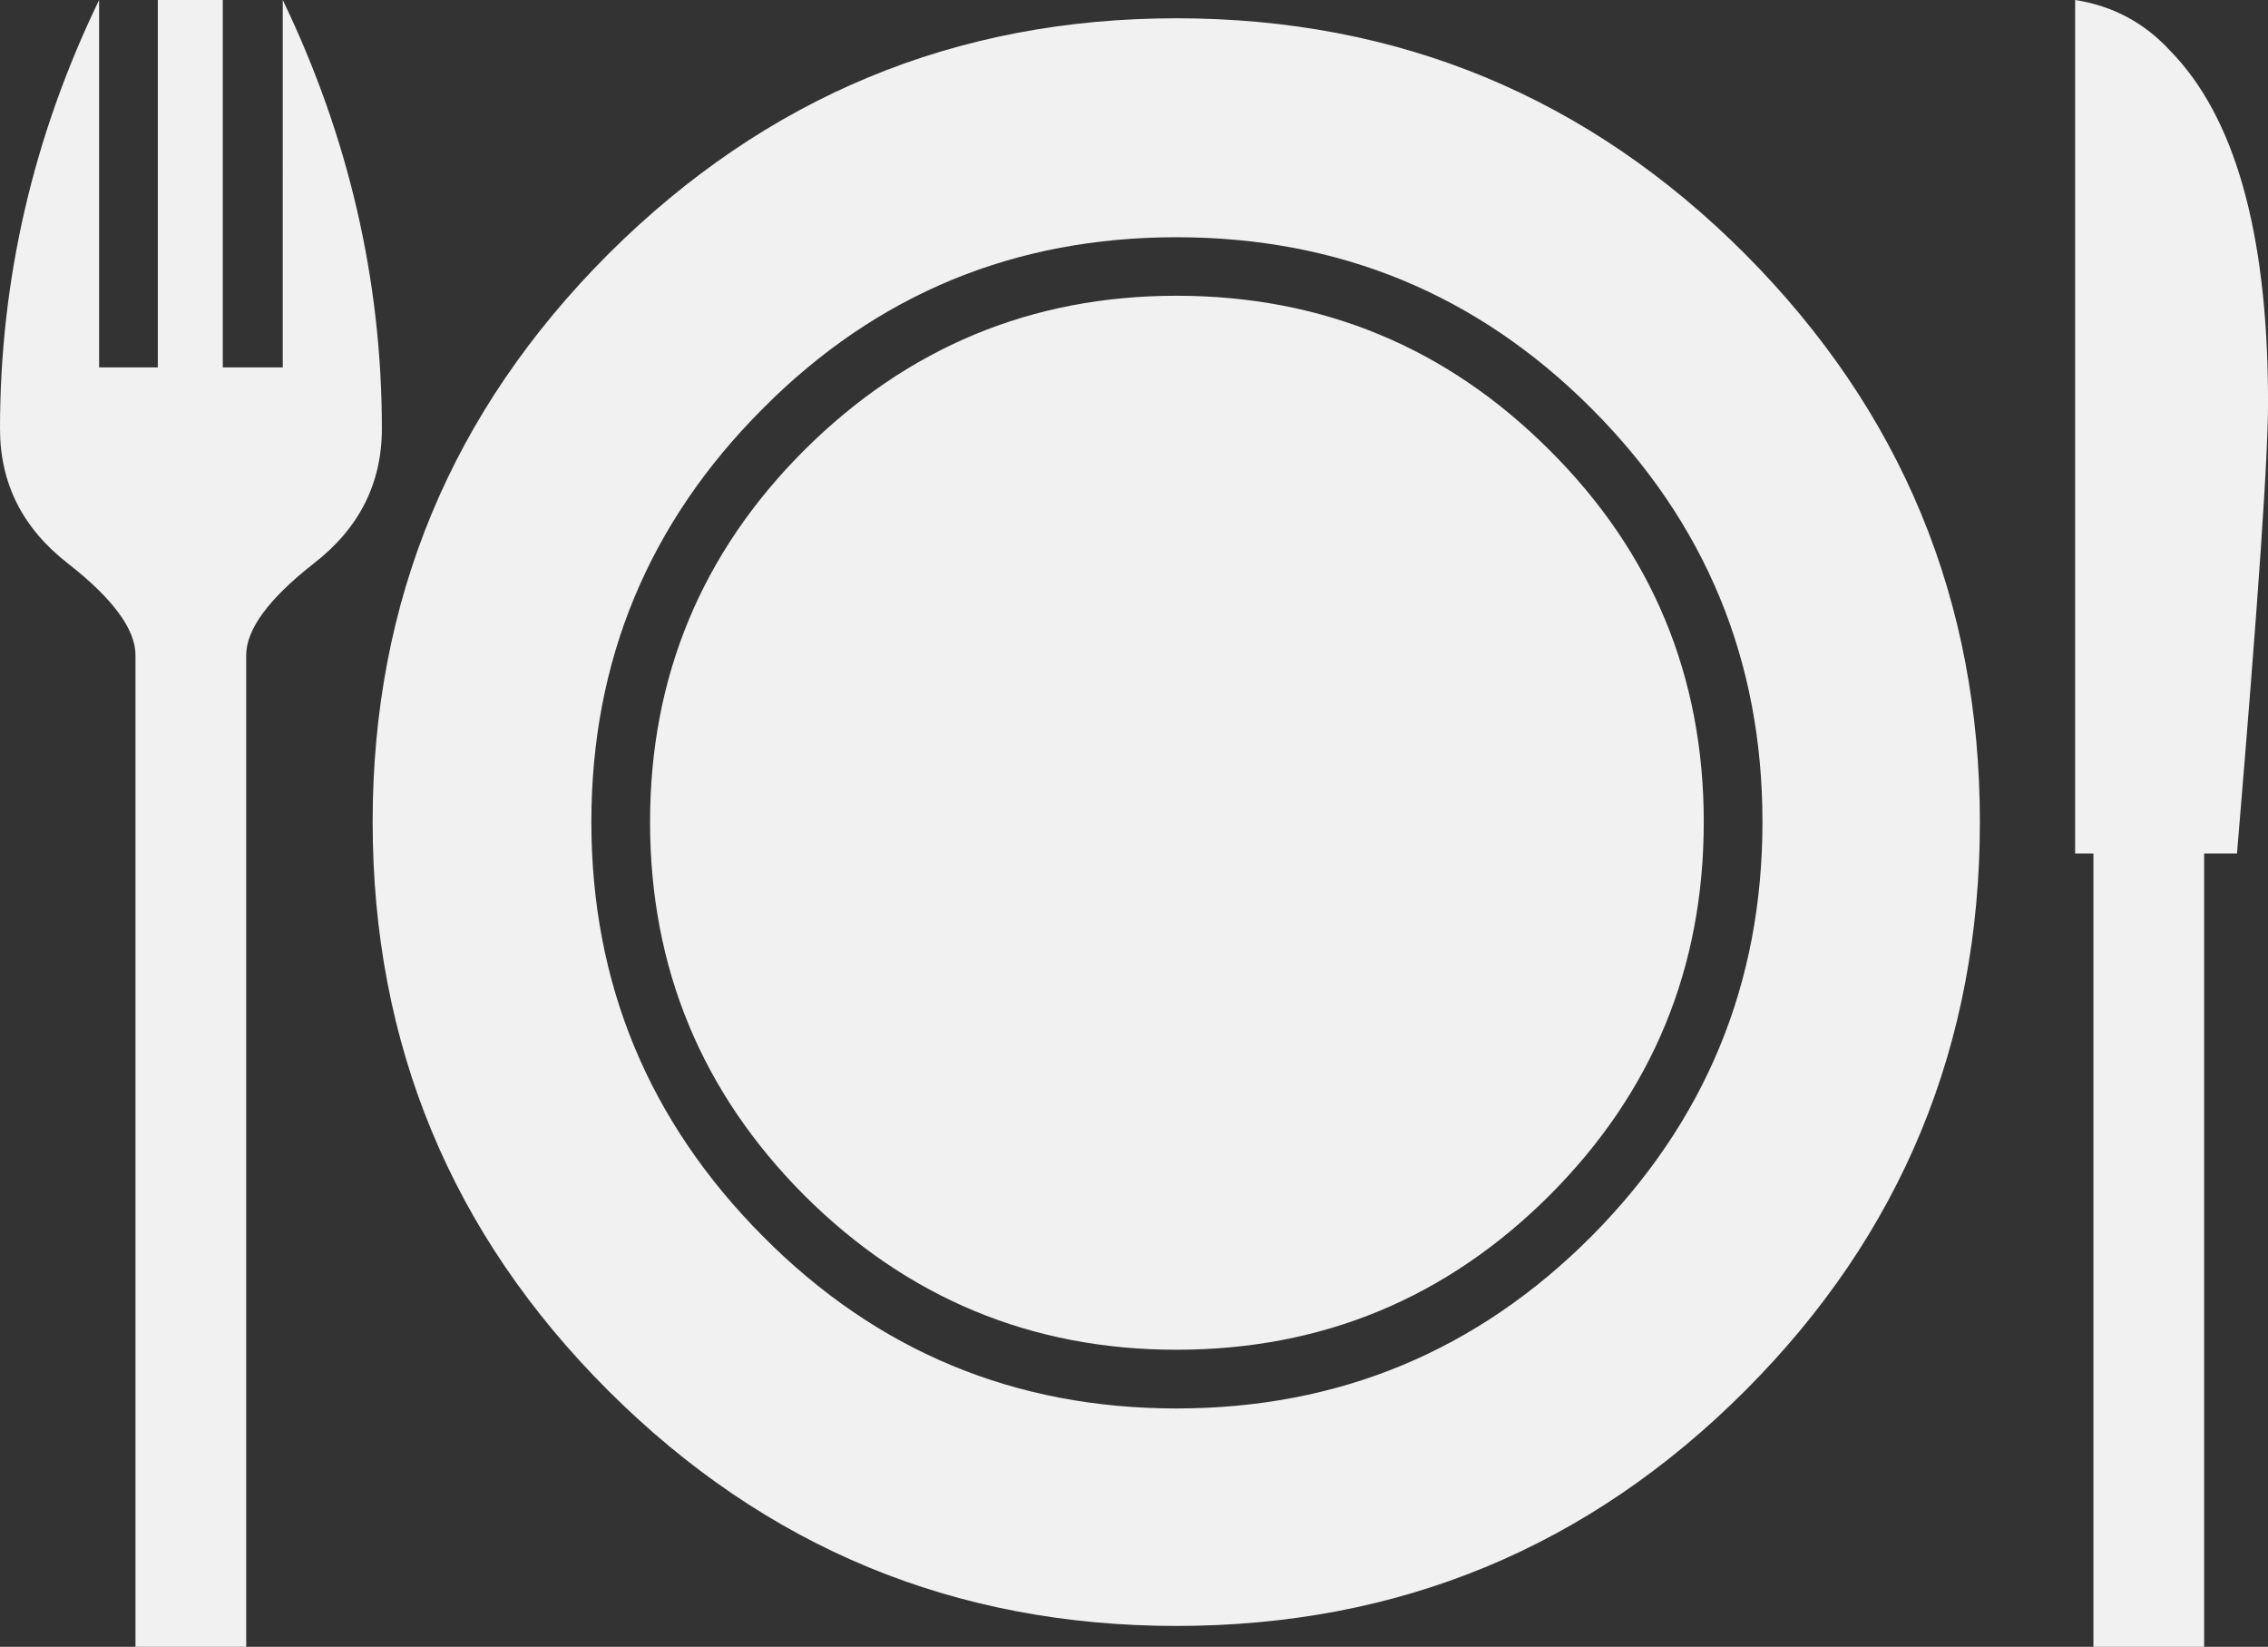<?xml version="1.0" encoding="utf-8"?><svg version="1.1" id="Layer_1" xmlns="http://www.w3.org/2000/svg" xmlns:xlink="http://www.w3.org/1999/xlink" x="0px" y="0px" viewBox="0 0 122.88 89.2" style="enable-background:new 0 0 122.88 89.2" xml:space="preserve"><rect x="0" y="0" width="122.88" height="89.2" fill="#333333" stroke="none"/><style type="text/css">.st0{fill-rule:evenodd;clip-rule:evenodd;}</style><g><path fill="#f1f1f1" class="st0" d="M122.88,21.37c0.05,2.89-0.53,11.16-1.68,24.86h-1.78V89.2l-6,0V46.23h-0.99V0c2.02,0.31,3.76,1.23,5.15,2.75 C121.07,6.31,122.83,12.53,122.88,21.37L122.88,21.37z M107.27,44.52c0,12.04-4.24,22.33-12.72,30.81 c-8.5,8.5-18.77,12.74-30.81,12.74c-12,0-22.26-4.24-30.78-12.74c-8.5-8.48-12.77-18.77-12.77-30.81c0-12,4.26-22.24,12.77-30.76 c8.53-8.5,18.79-12.77,30.78-12.77c12.04,0,22.31,4.26,30.81,12.77C103.03,22.28,107.27,32.52,107.27,44.52L107.27,44.52 L107.27,44.52z M20.69,23.22c0,2.96-1.23,5.4-3.69,7.3c-2.43,1.9-3.66,3.57-3.66,4.96V89.2h-6V35.48c0-1.4-1.23-3.06-3.66-4.96 C1.23,28.62,0,26.19,0,23.22C0,15.18,1.78,7.42,5.37,0v19.9h3.18V0h3.52v19.9h3.25V0C18.89,7.42,20.69,15.18,20.69,23.22 L20.69,23.22z M95.49,44.52c0-8.74-3.08-16.21-9.27-22.4c-6.19-6.19-13.68-9.27-22.48-9.27c-8.77,0-16.24,3.08-22.4,9.27 c-6.19,6.19-9.3,13.66-9.3,22.4c0,8.76,3.11,16.23,9.3,22.45c6.16,6.21,13.63,9.32,22.4,9.32c8.79,0,16.28-3.11,22.48-9.32 C92.4,60.75,95.49,53.28,95.49,44.52L95.49,44.52L95.49,44.52z M92.31,44.52c0,7.9-2.77,14.64-8.36,20.23 c-5.57,5.56-12.31,8.36-20.21,8.36c-7.85,0-14.58-2.8-20.16-8.36c-5.57-5.59-8.36-12.33-8.36-20.23c0-7.85,2.79-14.58,8.36-20.14 c5.59-5.56,12.31-8.36,20.16-8.36c7.9,0,14.65,2.8,20.21,8.36C89.54,29.94,92.31,36.67,92.31,44.52L92.31,44.52z"/></g></svg>